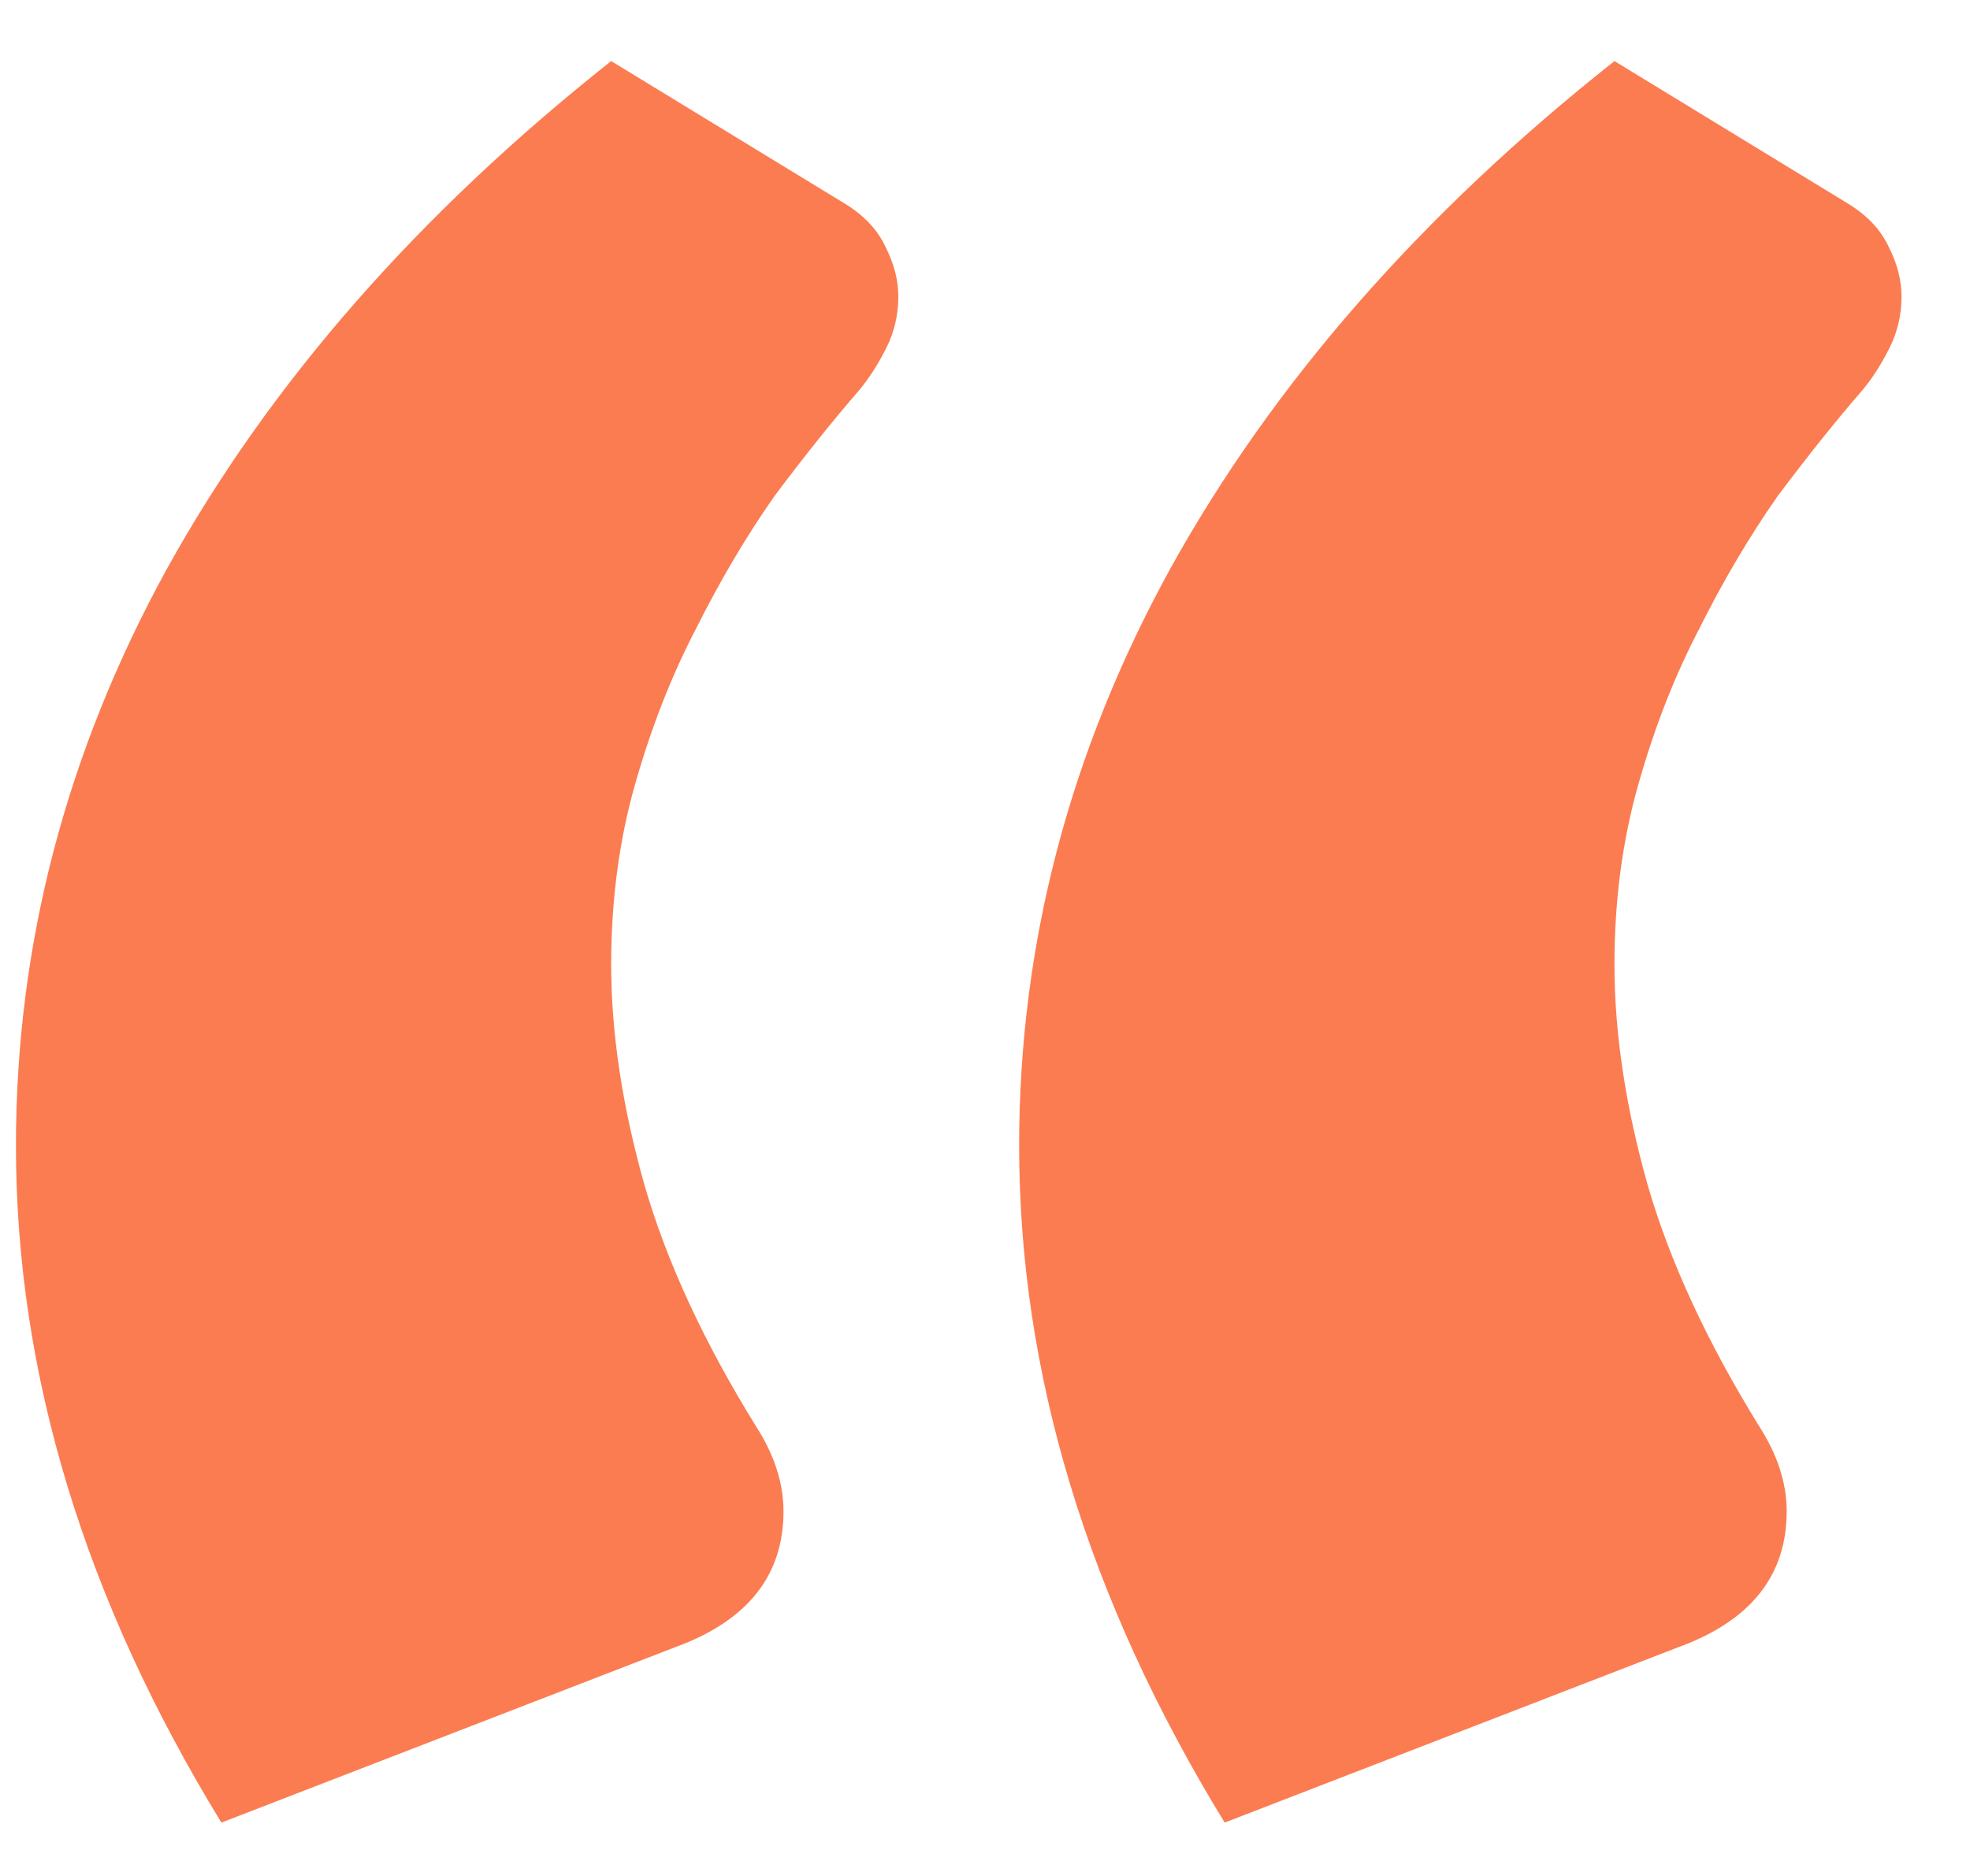 <svg width="21" height="20" viewBox="0 0 21 20" fill="none" xmlns="http://www.w3.org/2000/svg">
<path d="M2.36 19.431C0.9 17.047 0.17 14.642 0.17 12.215C0.17 10.068 0.707 8.017 1.78 6.063C2.875 4.087 4.454 2.283 6.515 0.651L8.996 2.165C9.211 2.294 9.361 2.455 9.447 2.648C9.533 2.82 9.576 2.992 9.576 3.164C9.576 3.357 9.533 3.54 9.447 3.711C9.361 3.883 9.264 4.034 9.157 4.162C8.878 4.484 8.577 4.86 8.255 5.29C7.954 5.719 7.675 6.192 7.417 6.707C7.16 7.201 6.945 7.749 6.773 8.35C6.601 8.951 6.515 9.595 6.515 10.283C6.515 11.013 6.634 11.797 6.87 12.634C7.106 13.45 7.503 14.309 8.062 15.211C8.255 15.512 8.352 15.812 8.352 16.113C8.352 16.8 7.965 17.283 7.192 17.563L2.36 19.431ZM13.055 19.431C11.594 17.047 10.864 14.642 10.864 12.215C10.864 10.068 11.401 8.017 12.475 6.063C13.57 4.087 15.148 2.283 17.21 0.651L19.69 2.165C19.905 2.294 20.055 2.455 20.141 2.648C20.227 2.82 20.27 2.992 20.27 3.164C20.27 3.357 20.227 3.54 20.141 3.711C20.055 3.883 19.959 4.034 19.851 4.162C19.572 4.484 19.271 4.86 18.949 5.29C18.649 5.719 18.369 6.192 18.112 6.707C17.854 7.201 17.639 7.749 17.468 8.35C17.296 8.951 17.21 9.595 17.21 10.283C17.21 11.013 17.328 11.797 17.564 12.634C17.8 13.45 18.198 14.309 18.756 15.211C18.949 15.512 19.046 15.812 19.046 16.113C19.046 16.8 18.659 17.283 17.886 17.563L13.055 19.431Z" fill="#FB7C51"/>
</svg>
